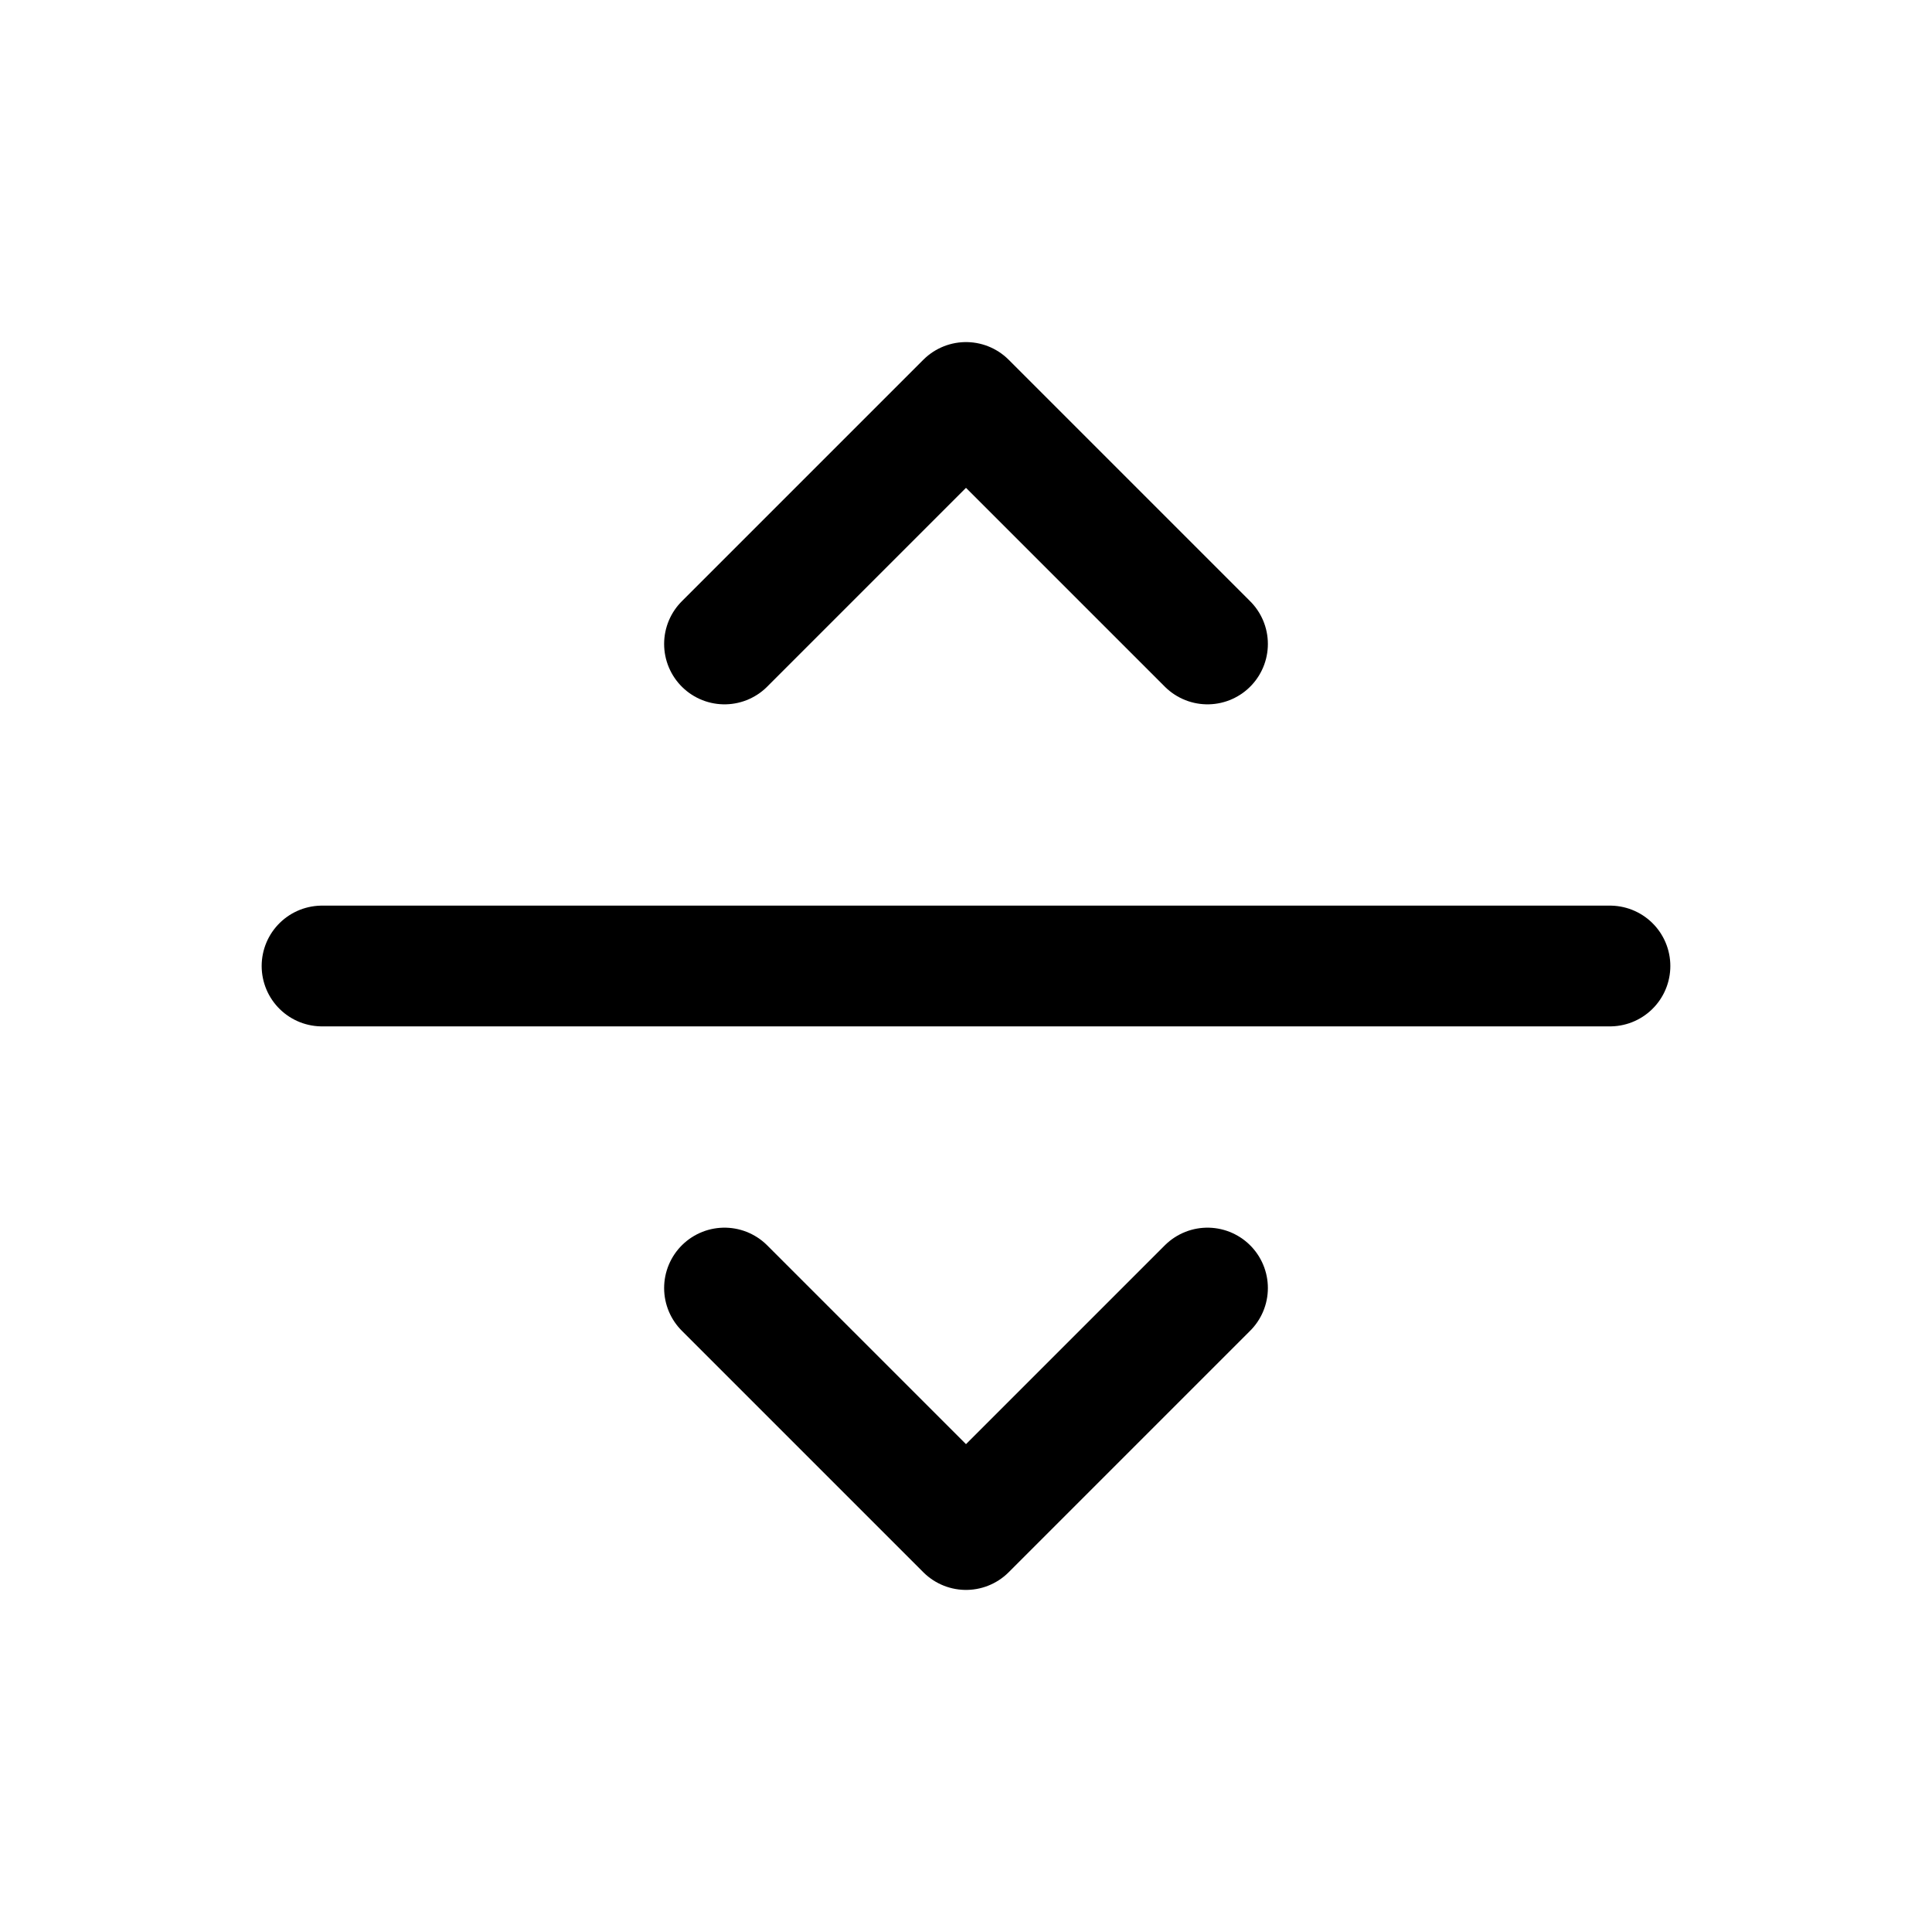 <svg width="16" height="16" viewBox="0 0 16 16" fill="none" xmlns="http://www.w3.org/2000/svg">
<g clip-path="url(#clip0_8237_6951)">
<path d="M2.667 8H13.333" stroke="black" stroke-linecap="round" stroke-linejoin="round"/>
<path d="M6 10.667L8 12.667L10 10.667" stroke="black" stroke-linecap="round" stroke-linejoin="round"/>
<path d="M6 5.333L8 3.333L10 5.333" stroke="black" stroke-linecap="round" stroke-linejoin="round"/>
</g>
<defs>
<clipPath id="clip0_8237_6951">
<rect width="16" height="16" fill="white"/>
</clipPath>
</defs>
</svg>
